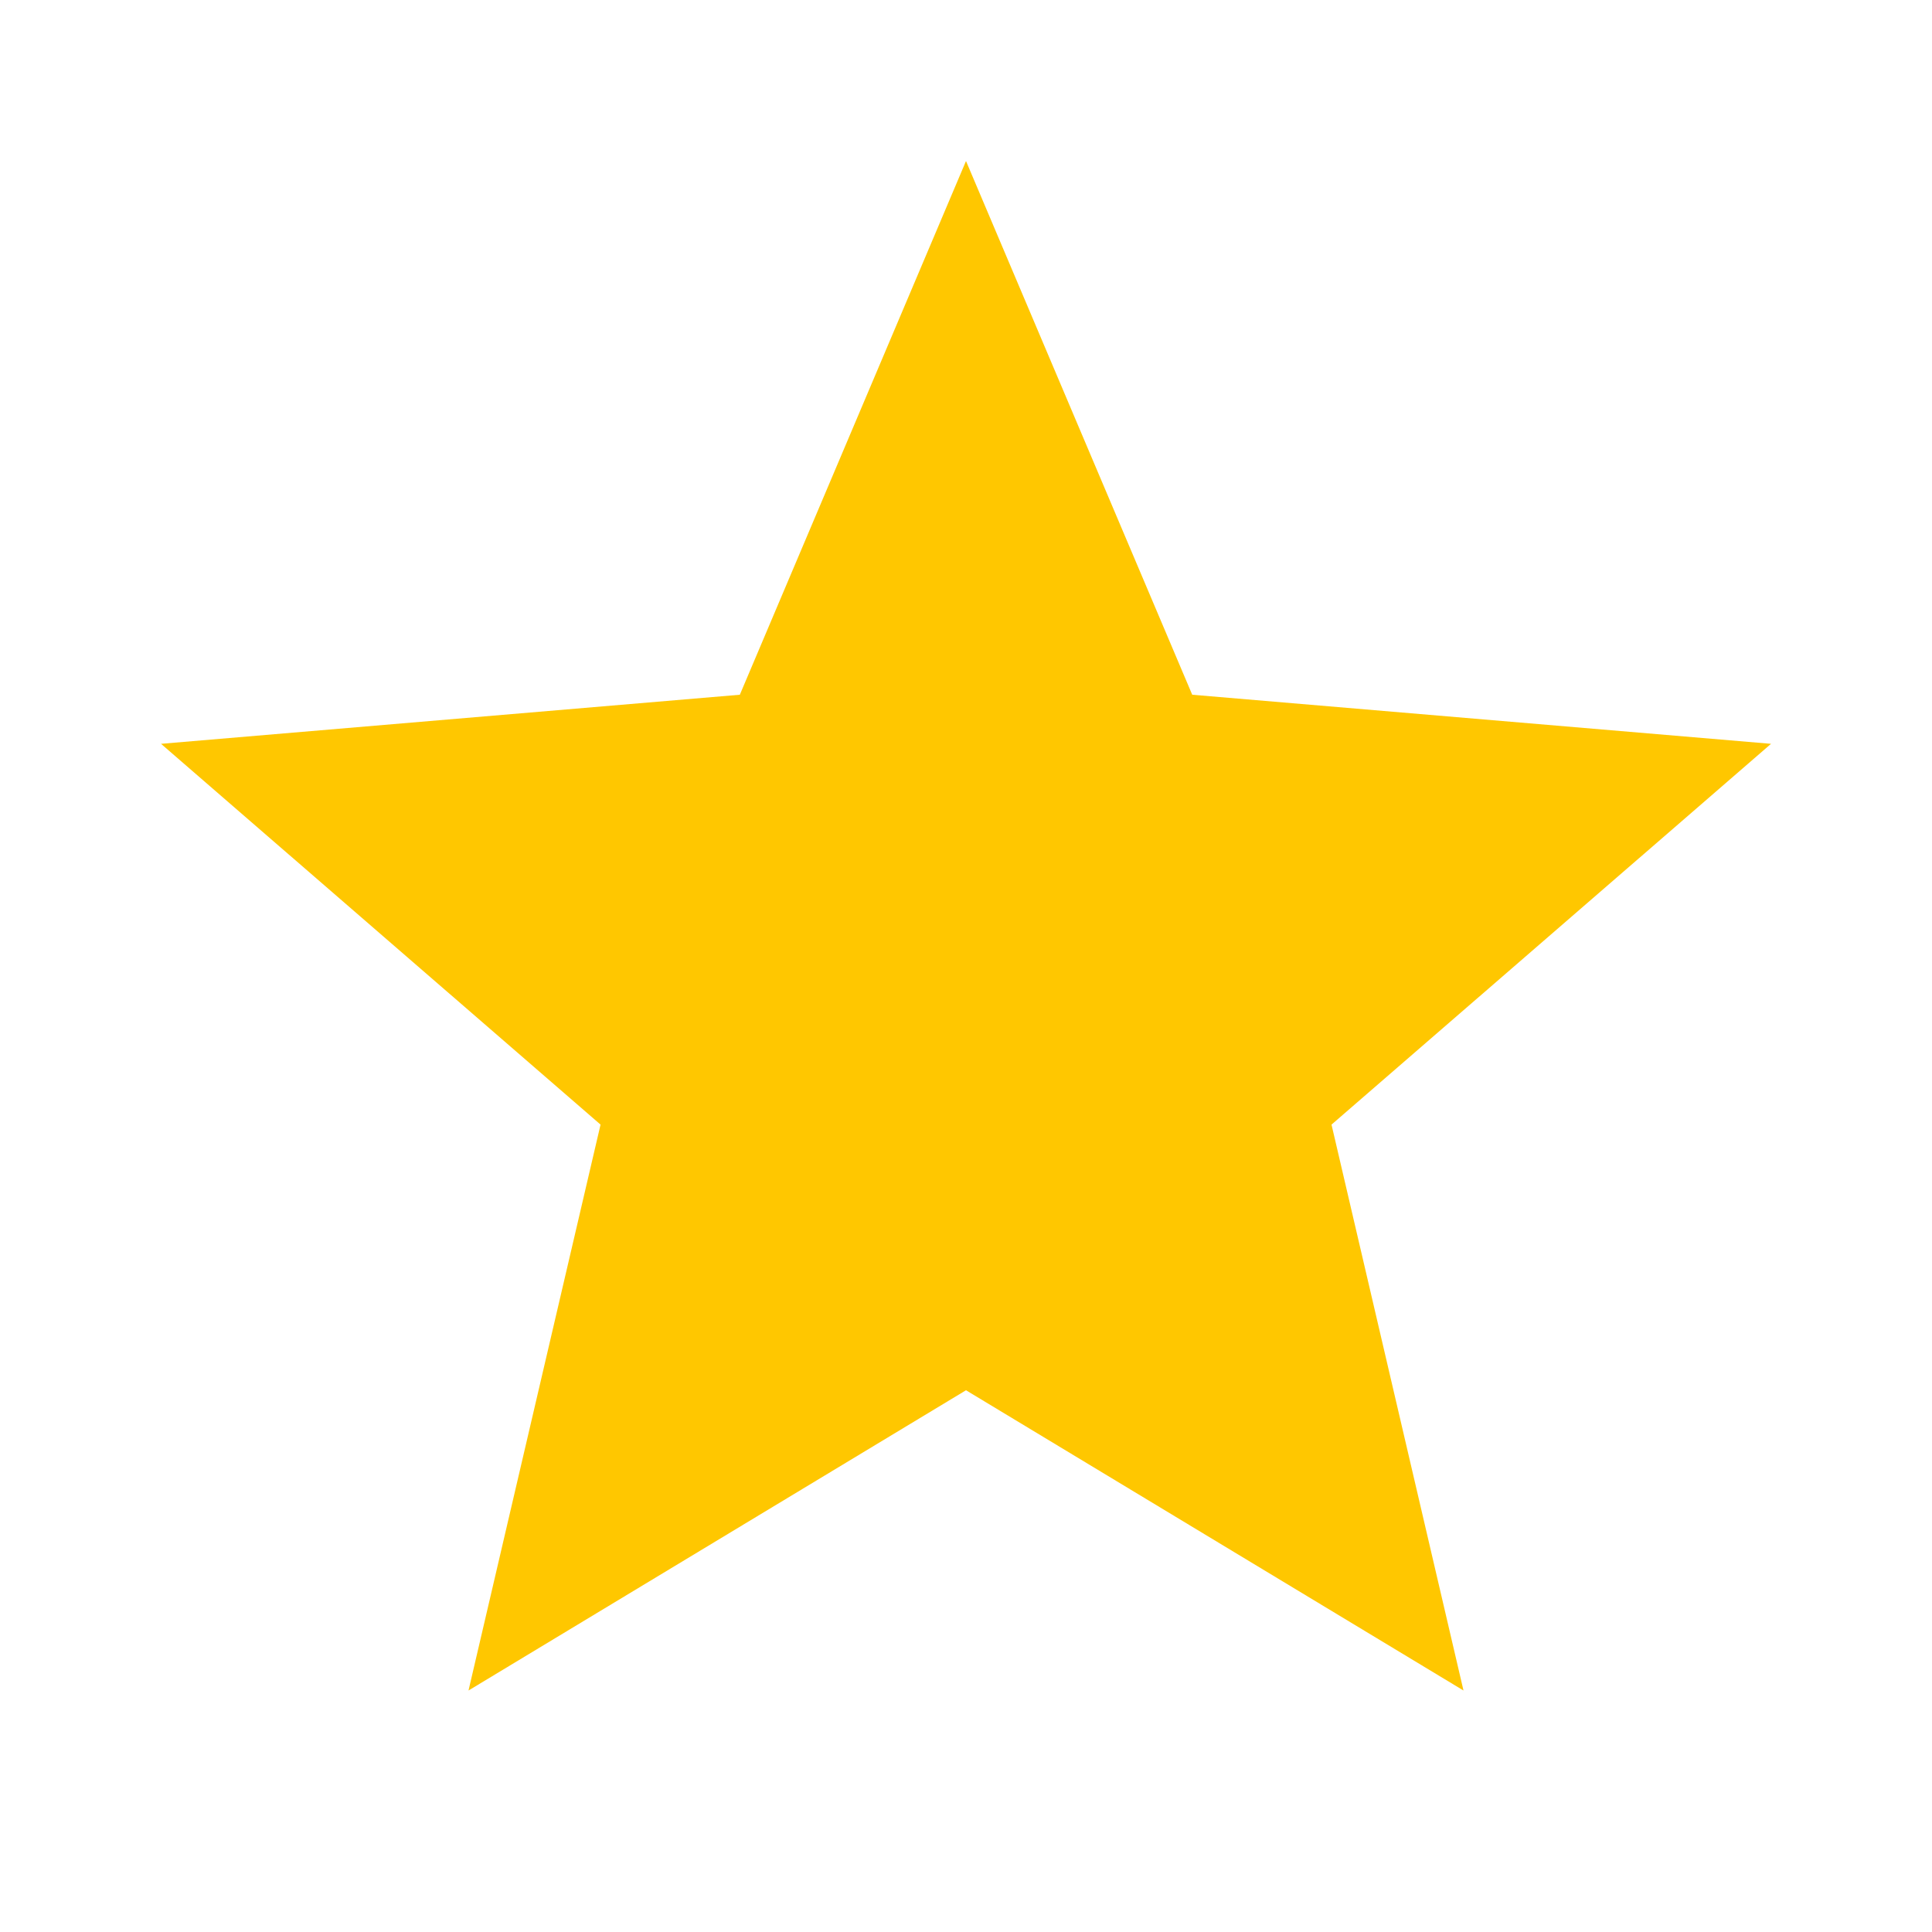 <svg width="32" height="32" viewBox="0 0 32 32" fill="none" xmlns="http://www.w3.org/2000/svg">
<path d="M16 23.027L24.24 28L22.054 18.627L29.334 12.32L19.747 11.507L16 2.667L12.254 11.507L2.667 12.32L9.947 18.627L7.76 28L16 23.027Z" fill="#FFC700"/>
</svg>
